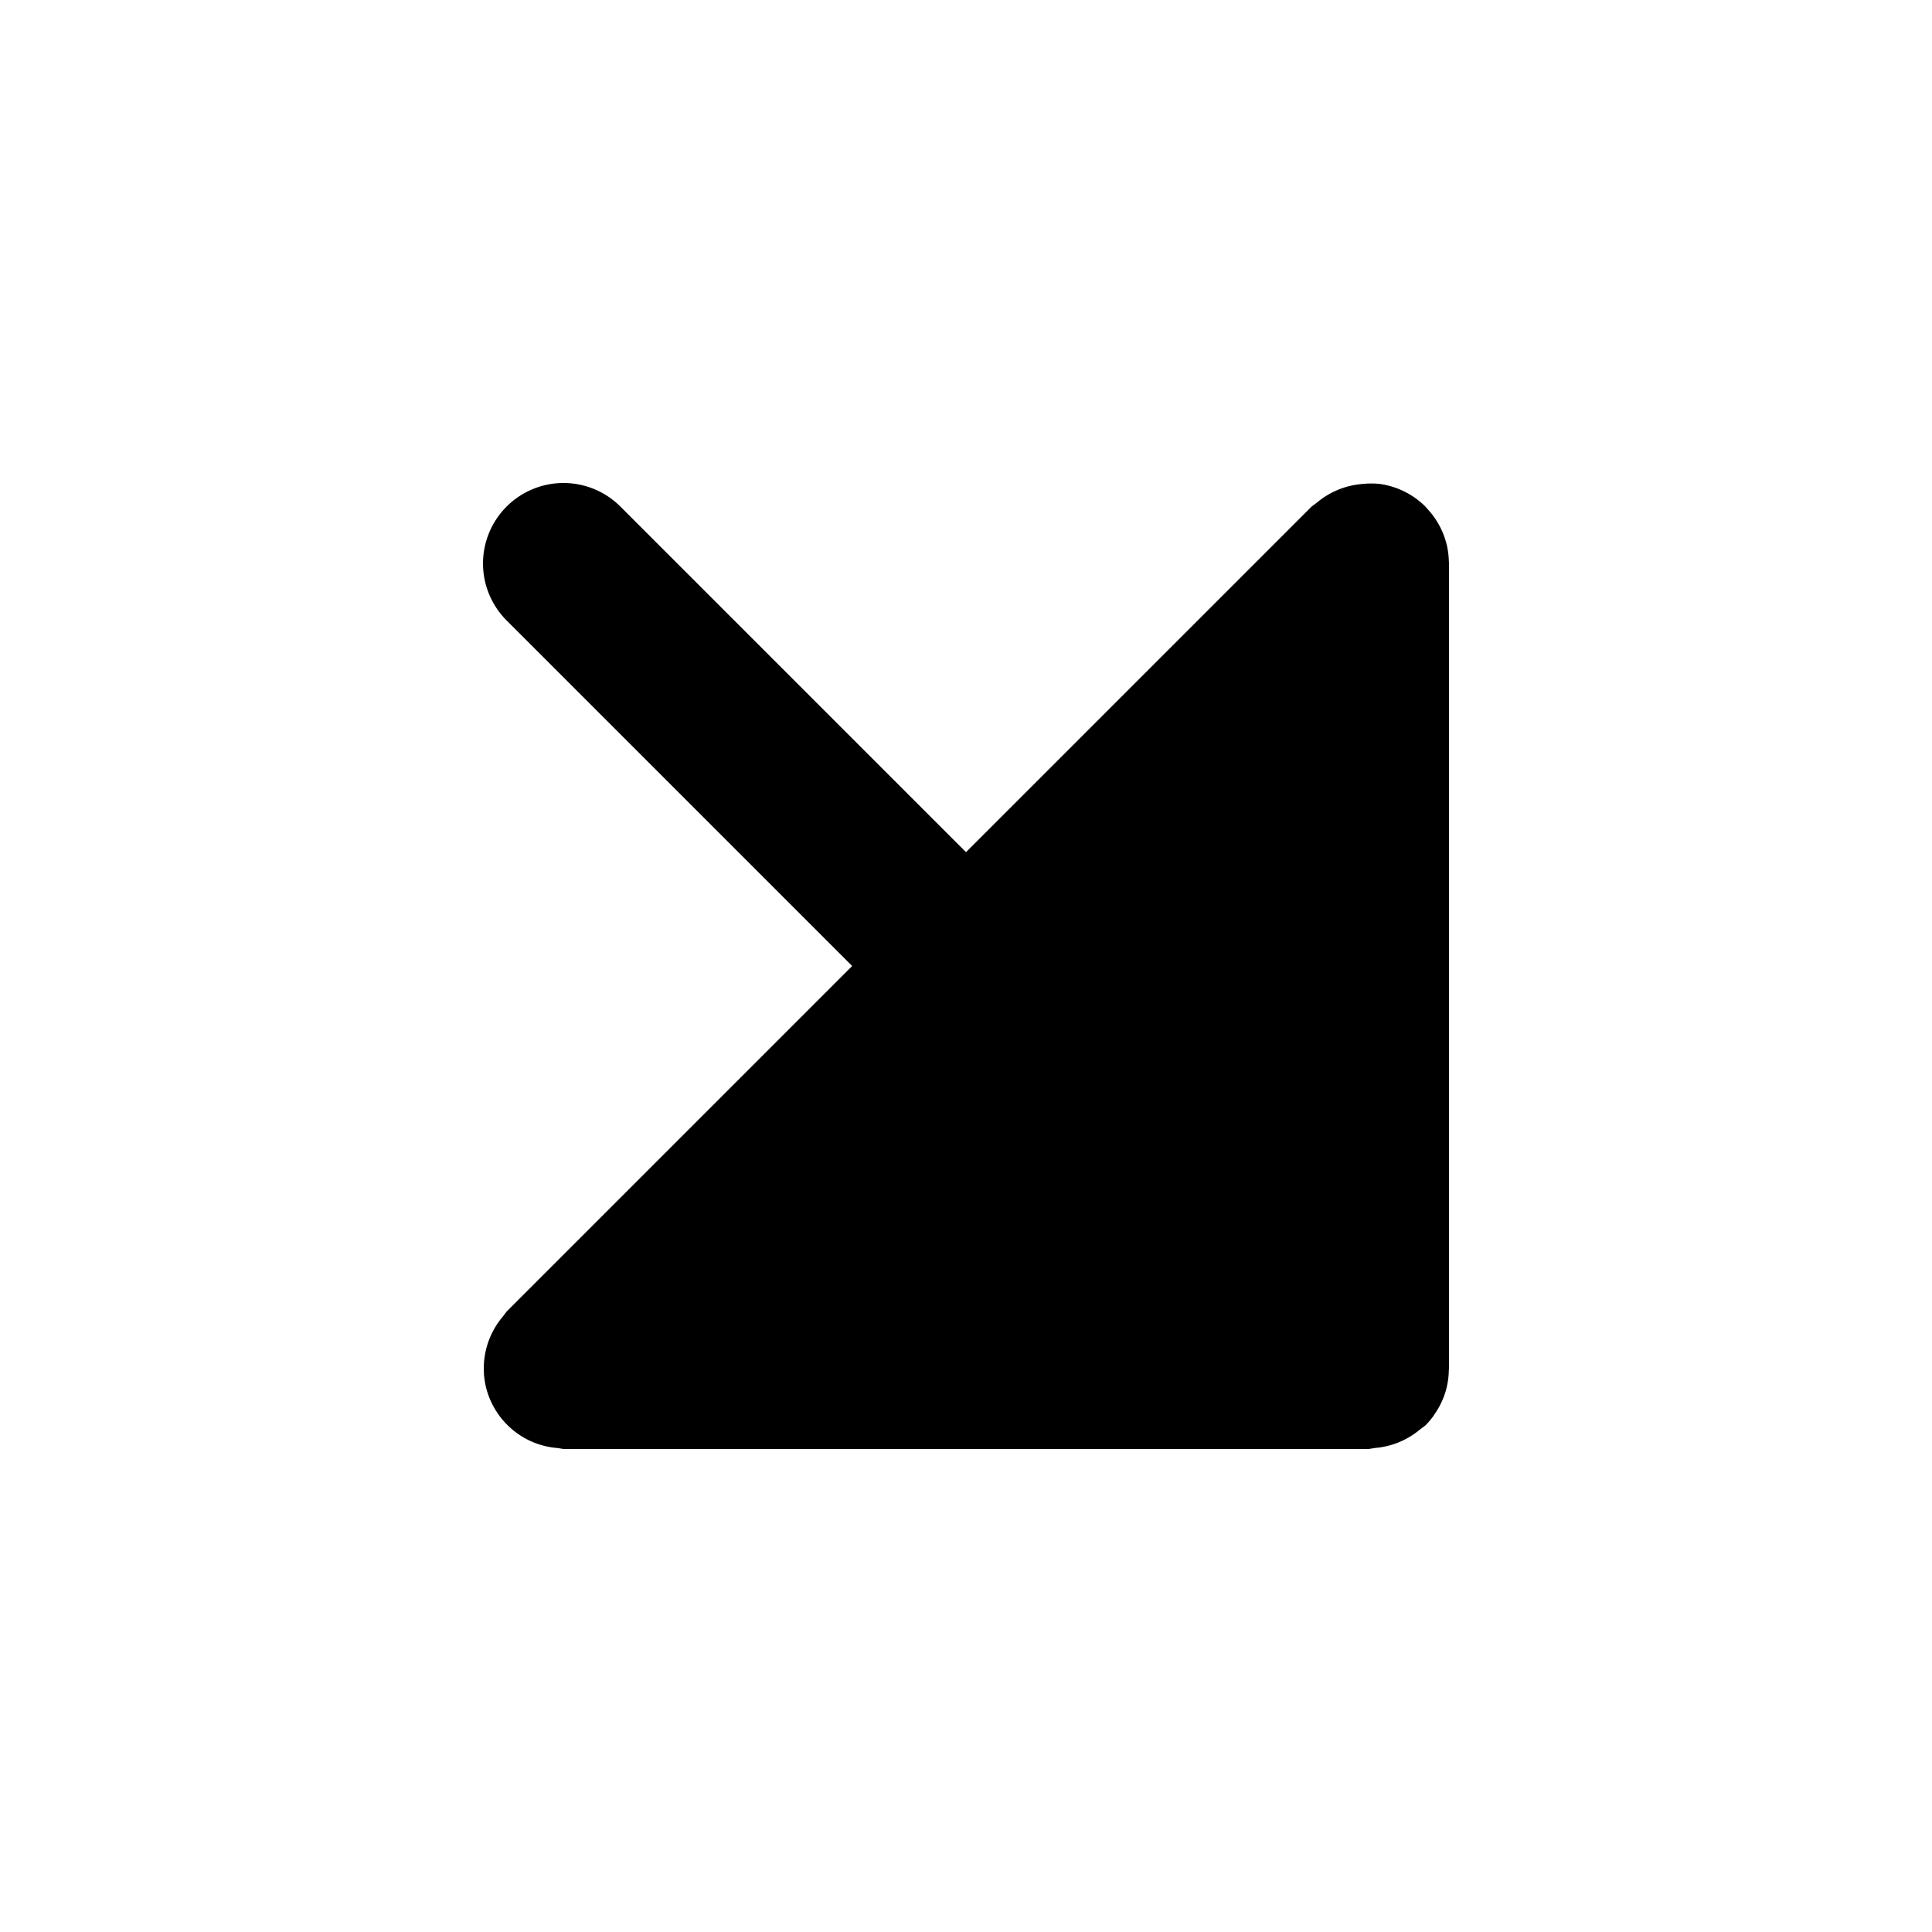 <svg xmlns="http://www.w3.org/2000/svg" width="24" height="24" viewBox="0 0 24 24">
  <path d="M7 6a1 1 0 0 0-.707 1.707L10.586 12l-4.293 4.293-.047.062a1 1 0 0 0-.209.413 1 1 0 0 0 0 .464 1 1 0 0 0 .582.682 1 1 0 0 0 .307.074L7 18h10q.038-.005.074-.012a1 1 0 0 0 .57-.234l.063-.047a1 1 0 0 0 .098-.115l.004-.004q0-.004.003-.008a1 1 0 0 0 .137-.267l.002-.004v-.002a1 1 0 0 0 .047-.295L18 17V7l-.002-.031a1 1 0 0 0-.023-.188 1 1 0 0 0-.21-.422l-.058-.066a1 1 0 0 0-.564-.281 1 1 0 0 0-.217 0 1 1 0 0 0-.57.234l-.063.047L12 10.586 7.707 6.293A1 1 0 0 0 7 6Z"/>
</svg>

